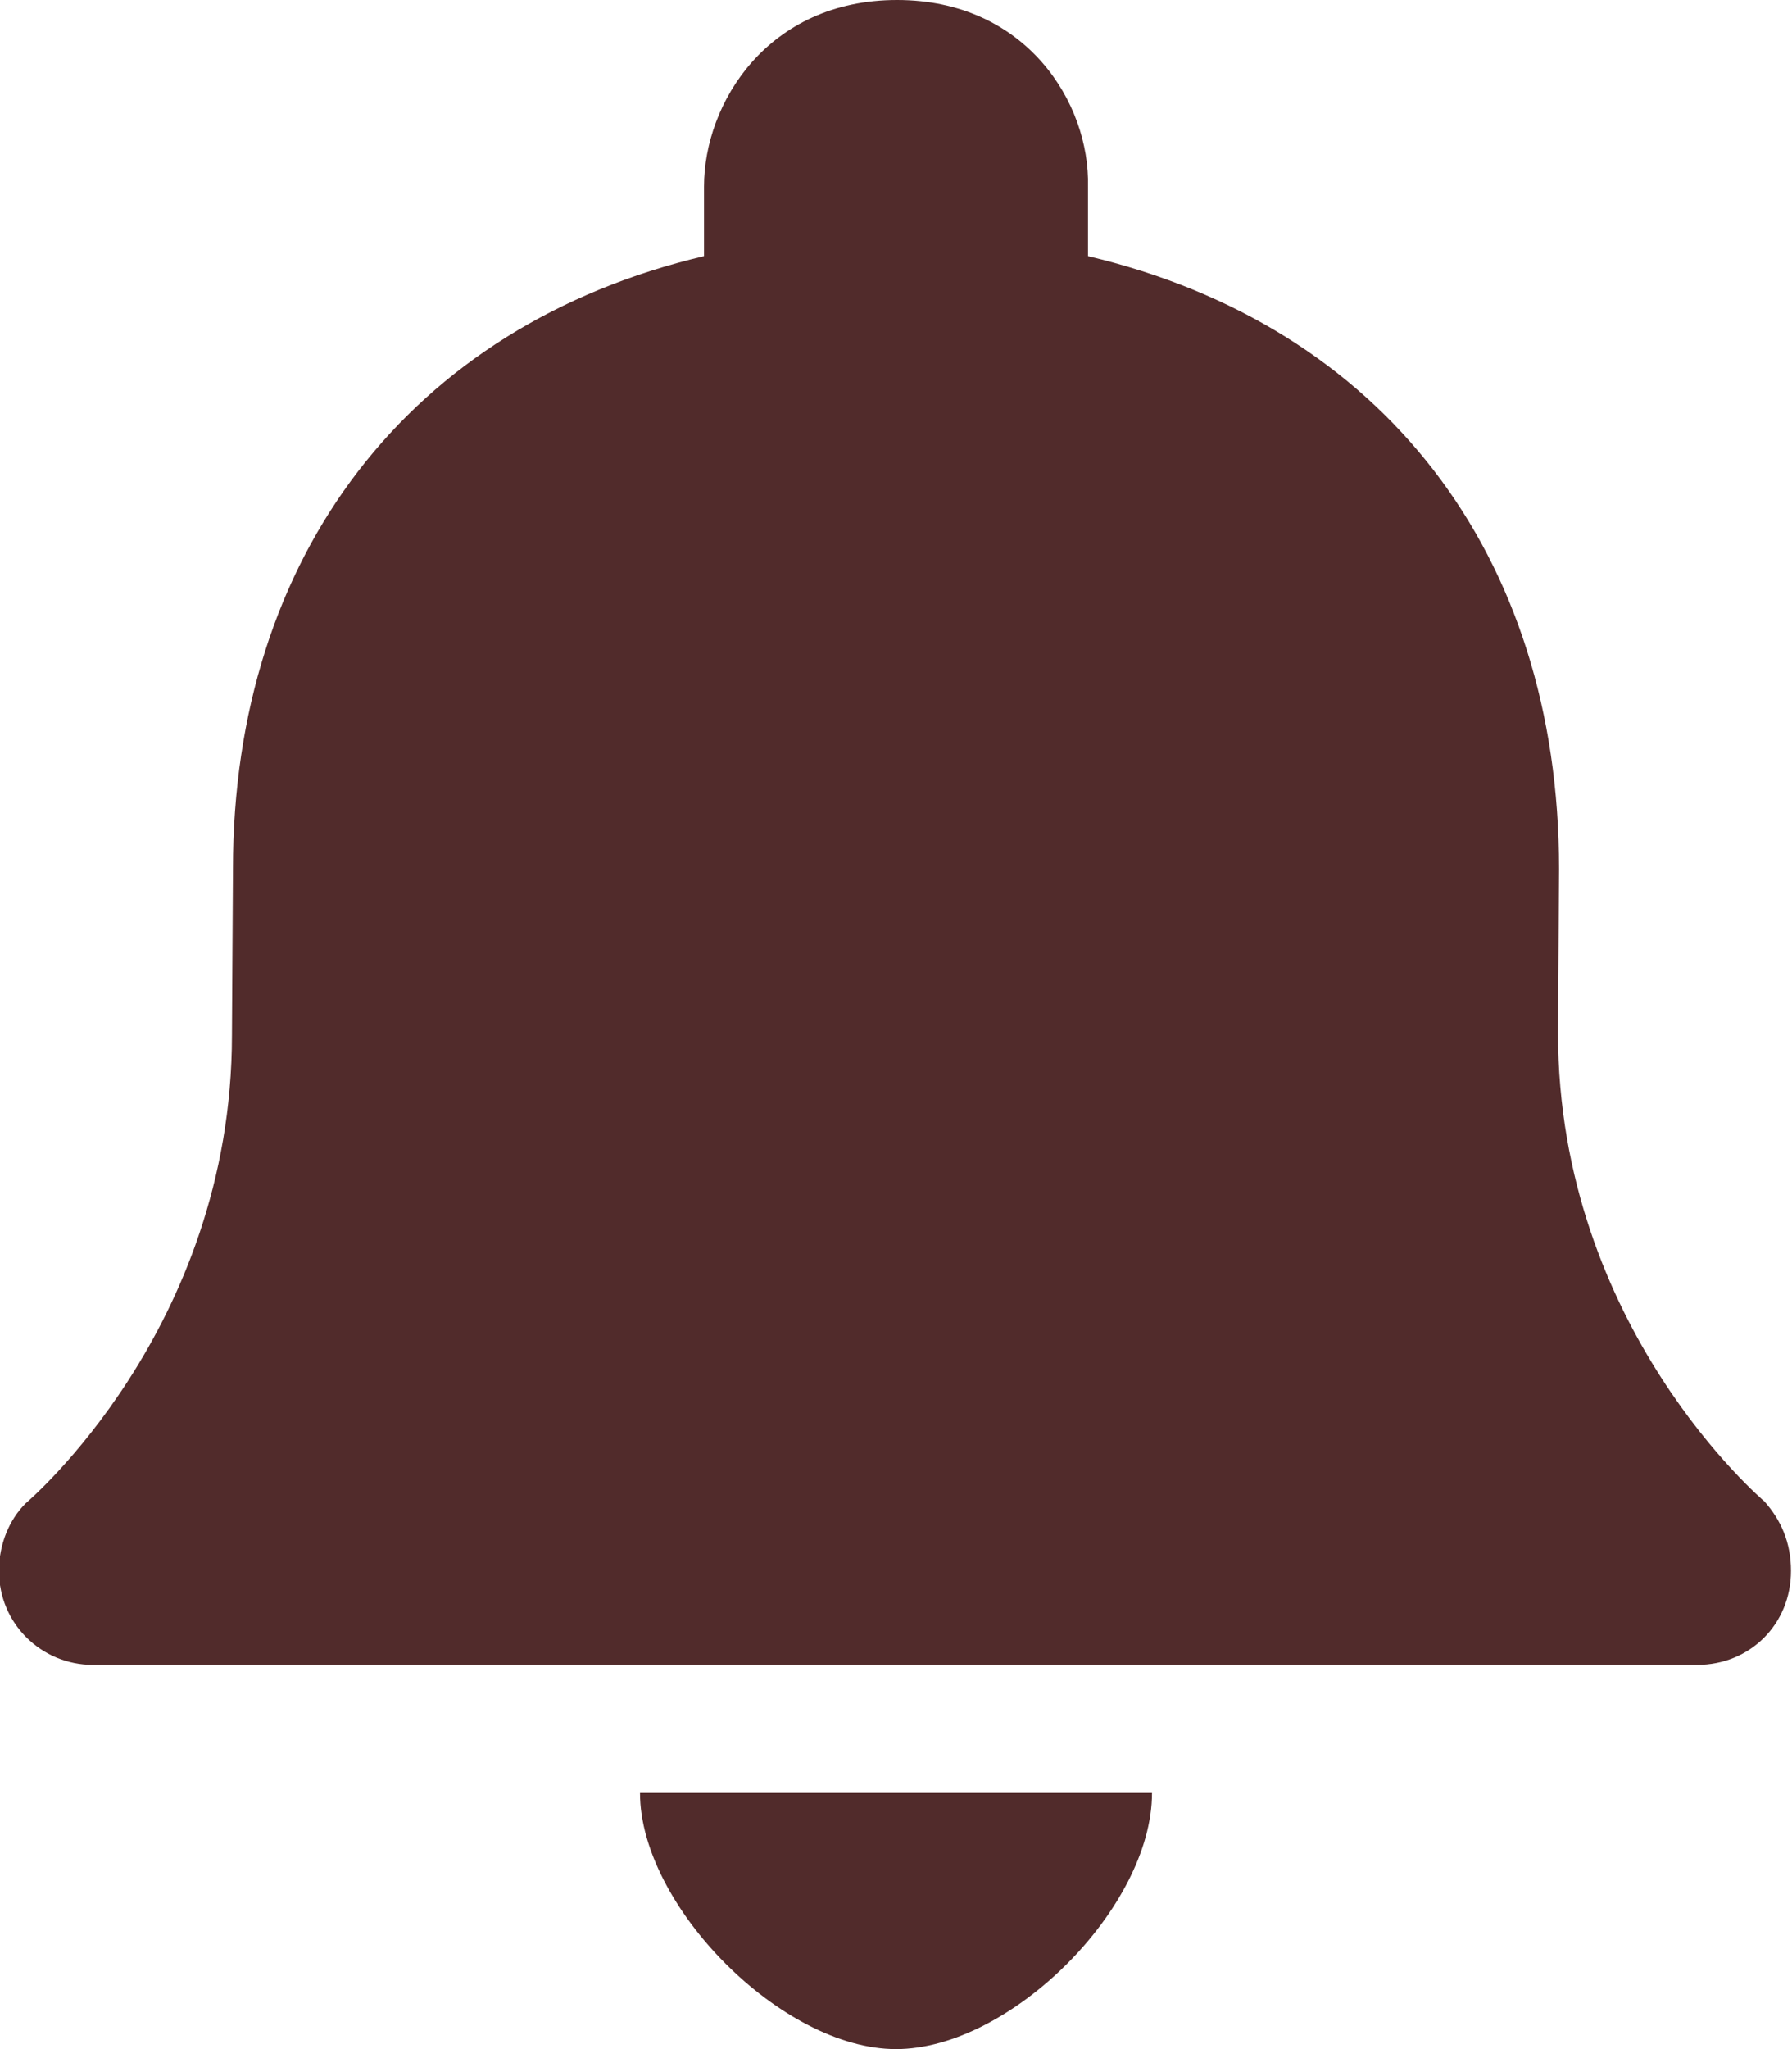 <?xml version="1.0" encoding="UTF-8"?>
<svg width="14px" height="16px" viewBox="0 0 14 16" version="1.1" xmlns="http://www.w3.org/2000/svg" xmlns:xlink="http://www.w3.org/1999/xlink">
    <!-- Generator: Sketch 55.2 (78181) - https://sketchapp.com -->
    <title>Reminder</title>
    <desc>Created with Sketch.</desc>
    <g id="Symbols" stroke="none" stroke-width="1" fill="none" fill-rule="evenodd">
        <g id="Page/Top-bar-links" transform="translate(-173, -4)" fill="#512B2B" fill-rule="nonzero">
            <g id="Top-bar-links">
                <g id="General/Reminder/Brown" transform="translate(172, 4)">
                    <path d="M6,14 L10,14 C10,14.894 8.894,16 8,16 C7.106,16 6,14.878 6,14 Z M14.784,11.723 C14.912,11.867 14.992,12.042 14.992,12.266 C14.992,12.681 14.673,13 14.258,13 L8,13 L1.726,13 C1.327,13 0.992,12.681 0.992,12.266 C0.992,12.058 1.072,11.867 1.2,11.739 C1.2,11.739 2.812,10.382 2.812,8.083 L2.82,6.784 C2.82,4.342 4.201,2.543 6.5,2 L6.5,1.457 C6.5,0.803 7,0 8.008,0 C9.016,0 9.516,0.803 9.5,1.457 L9.5,2 C11.799,2.543 13.18,4.326 13.18,6.784 L13.172,8.067 C13.172,10.366 14.784,11.723 14.784,11.723 Z" id="Reminder"></path>
                </g>
            </g>
        </g>
    </g>
</svg>
